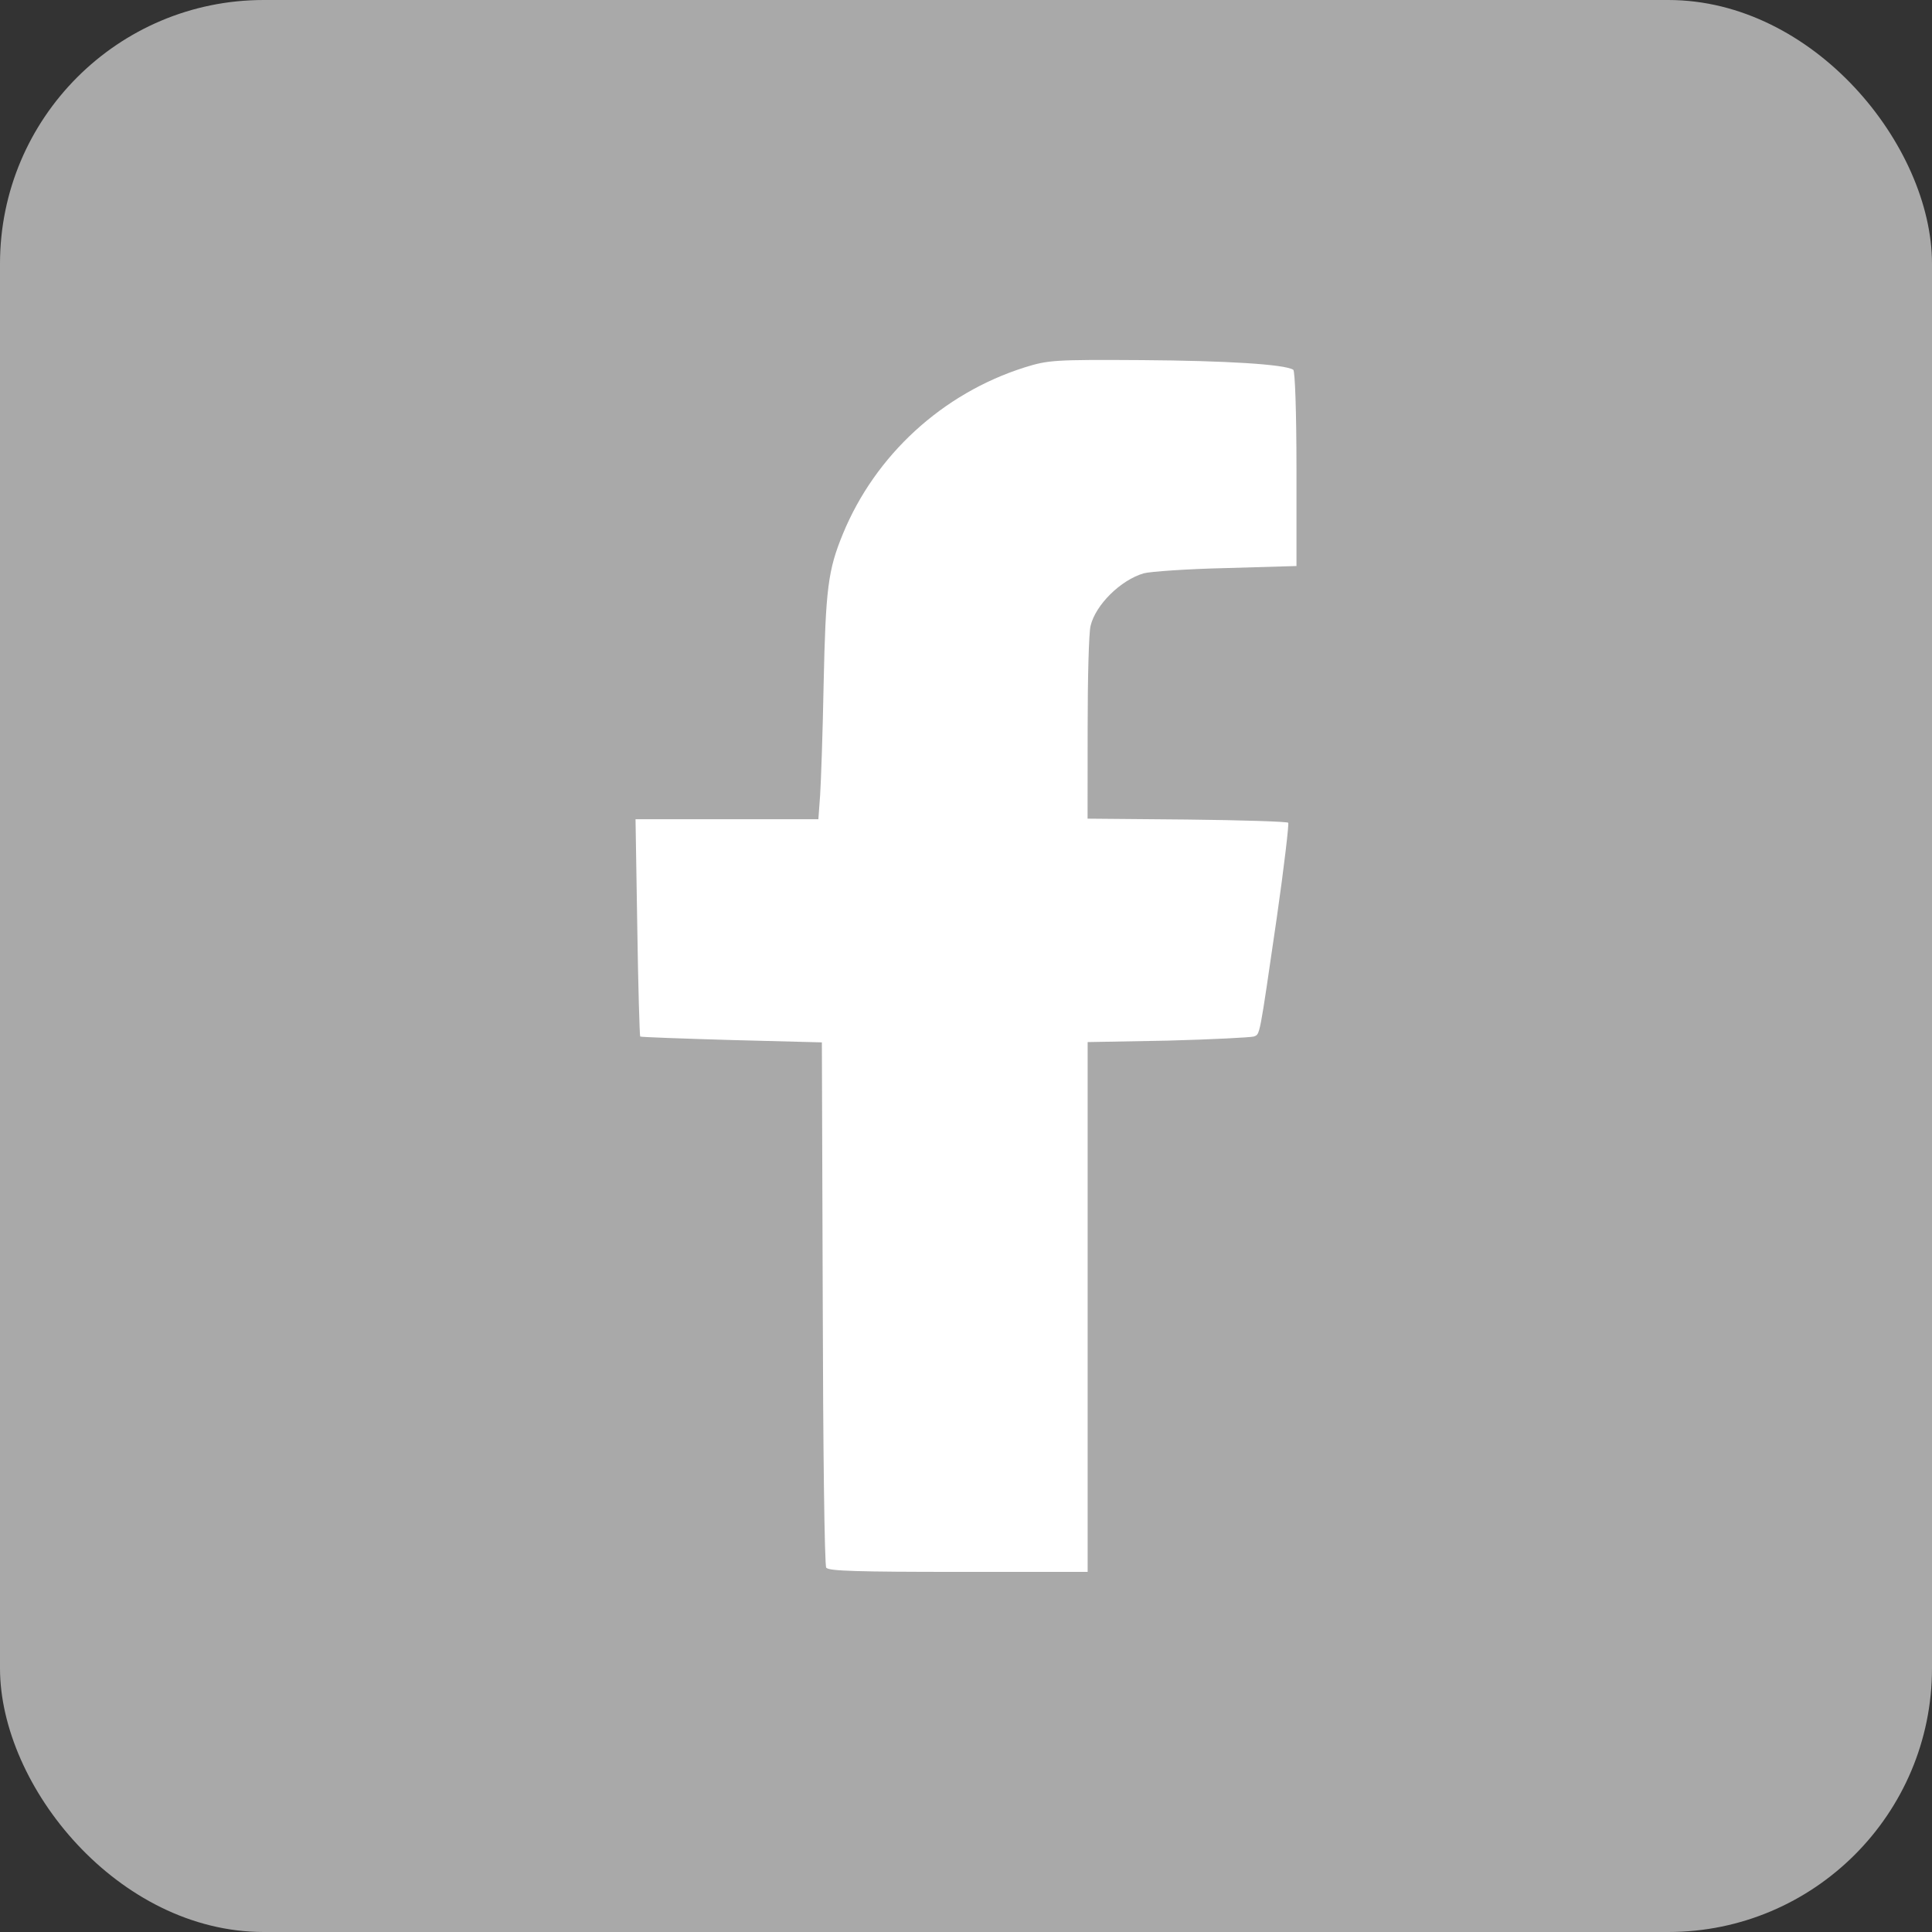 <?xml version="1.0" encoding="UTF-8" standalone="no"?>
<!-- Created with Inkscape (http://www.inkscape.org/) -->

<svg
   width="20"
   height="20"
   viewBox="0 0 5.292 5.292"
   version="1.1"
   id="svg53185"
   inkscape:version="1.2.2 (732a01da63, 2022-12-09)"
   sodipodi:docname="facebook.svg"
   xmlns:inkscape="http://www.inkscape.org/namespaces/inkscape"
   xmlns:sodipodi="http://sodipodi.sourceforge.net/DTD/sodipodi-0.dtd"
   xmlns="http://www.w3.org/2000/svg"
   xmlns:svg="http://www.w3.org/2000/svg">
  <rect x="0" y="0" width="5.292" height="5.292" fill="#333333" stroke="none"/>
  <sodipodi:namedview
     id="namedview53187"
     pagecolor="#ffffff"
     bordercolor="#000000"
     borderopacity="0.25"
     inkscape:showpageshadow="2"
     inkscape:pageopacity="0.0"
     inkscape:pagecheckerboard="0"
     inkscape:deskcolor="#d1d1d1"
     inkscape:document-units="mm"
     showgrid="false"
     inkscape:zoom="21.226059"
     inkscape:cx="15.35848"
     inkscape:cy="15.499815"
     inkscape:window-width="3440"
     inkscape:window-height="1369"
     inkscape:window-x="-8"
     inkscape:window-y="-8"
     inkscape:window-maximized="1"
     inkscape:current-layer="layer1" />
  <defs
     id="defs53182" />
  <g
     inkscape:label="Layer 1"
     inkscape:groupmode="layer"
     id="layer1">
    <g
       id="g2686"
       transform="scale(0.8)"
       style="stroke-width:1.25">
      <rect
         style="fill:#a9a9a9;fill-opacity:1;stroke:none;stroke-width:0.143;stroke-linecap:square;stroke-linejoin:round;stroke-miterlimit:6;stroke-dasharray:none;stroke-dashoffset:0.03;stroke-opacity:1;paint-order:fill markers stroke"
         id="rect10574-0"
         width="6.615"
         height="6.615"
         x="3.9415727e-06"
         y="1.5477033e-06"
         ry="0.903"
         rx="0.903" />
      <path
         style="fill:#ffffff;stroke-width:0.143;stroke-linecap:square;stroke-linejoin:round;stroke-miterlimit:6;stroke-dashoffset:0.03;paint-order:fill markers stroke"
         d="M 2.829,5.368 C 2.823,5.361 2.818,4.952 2.817,4.461 L 2.814,3.569 2.505,3.561 C 2.335,3.556 2.194,3.551 2.192,3.549 2.19,3.547 2.185,3.378 2.182,3.175 l -0.006,-0.37 h 0.313 0.313 l 0.006,-0.082 c 0.003,-0.045 0.009,-0.216 0.012,-0.379 0.007,-0.329 0.015,-0.392 0.066,-0.516 0.111,-0.27 0.341,-0.481 0.622,-0.57 0.081,-0.025 0.099,-0.027 0.403,-0.025 0.284,0.002 0.487,0.014 0.517,0.033 0.006,0.003 0.011,0.145 0.011,0.339 v 0.333 l -0.241,0.007 C 4.065,1.948 3.938,1.957 3.916,1.963 3.837,1.986 3.751,2.071 3.734,2.143 c -0.006,0.023 -0.01,0.181 -0.01,0.351 l -2.349e-4,0.309 0.34,0.003 c 0.187,0.002 0.343,0.007 0.347,0.011 0.003,0.003 -0.014,0.15 -0.039,0.324 -0.061,0.418 -0.057,0.399 -0.079,0.408 -0.01,0.003 -0.142,0.01 -0.294,0.014 L 3.724,3.568 V 4.475 5.382 H 3.281 c -0.341,0 -0.444,-0.003 -0.451,-0.014 z"
         id="path25192" />
    </g>
  </g>
</svg>
